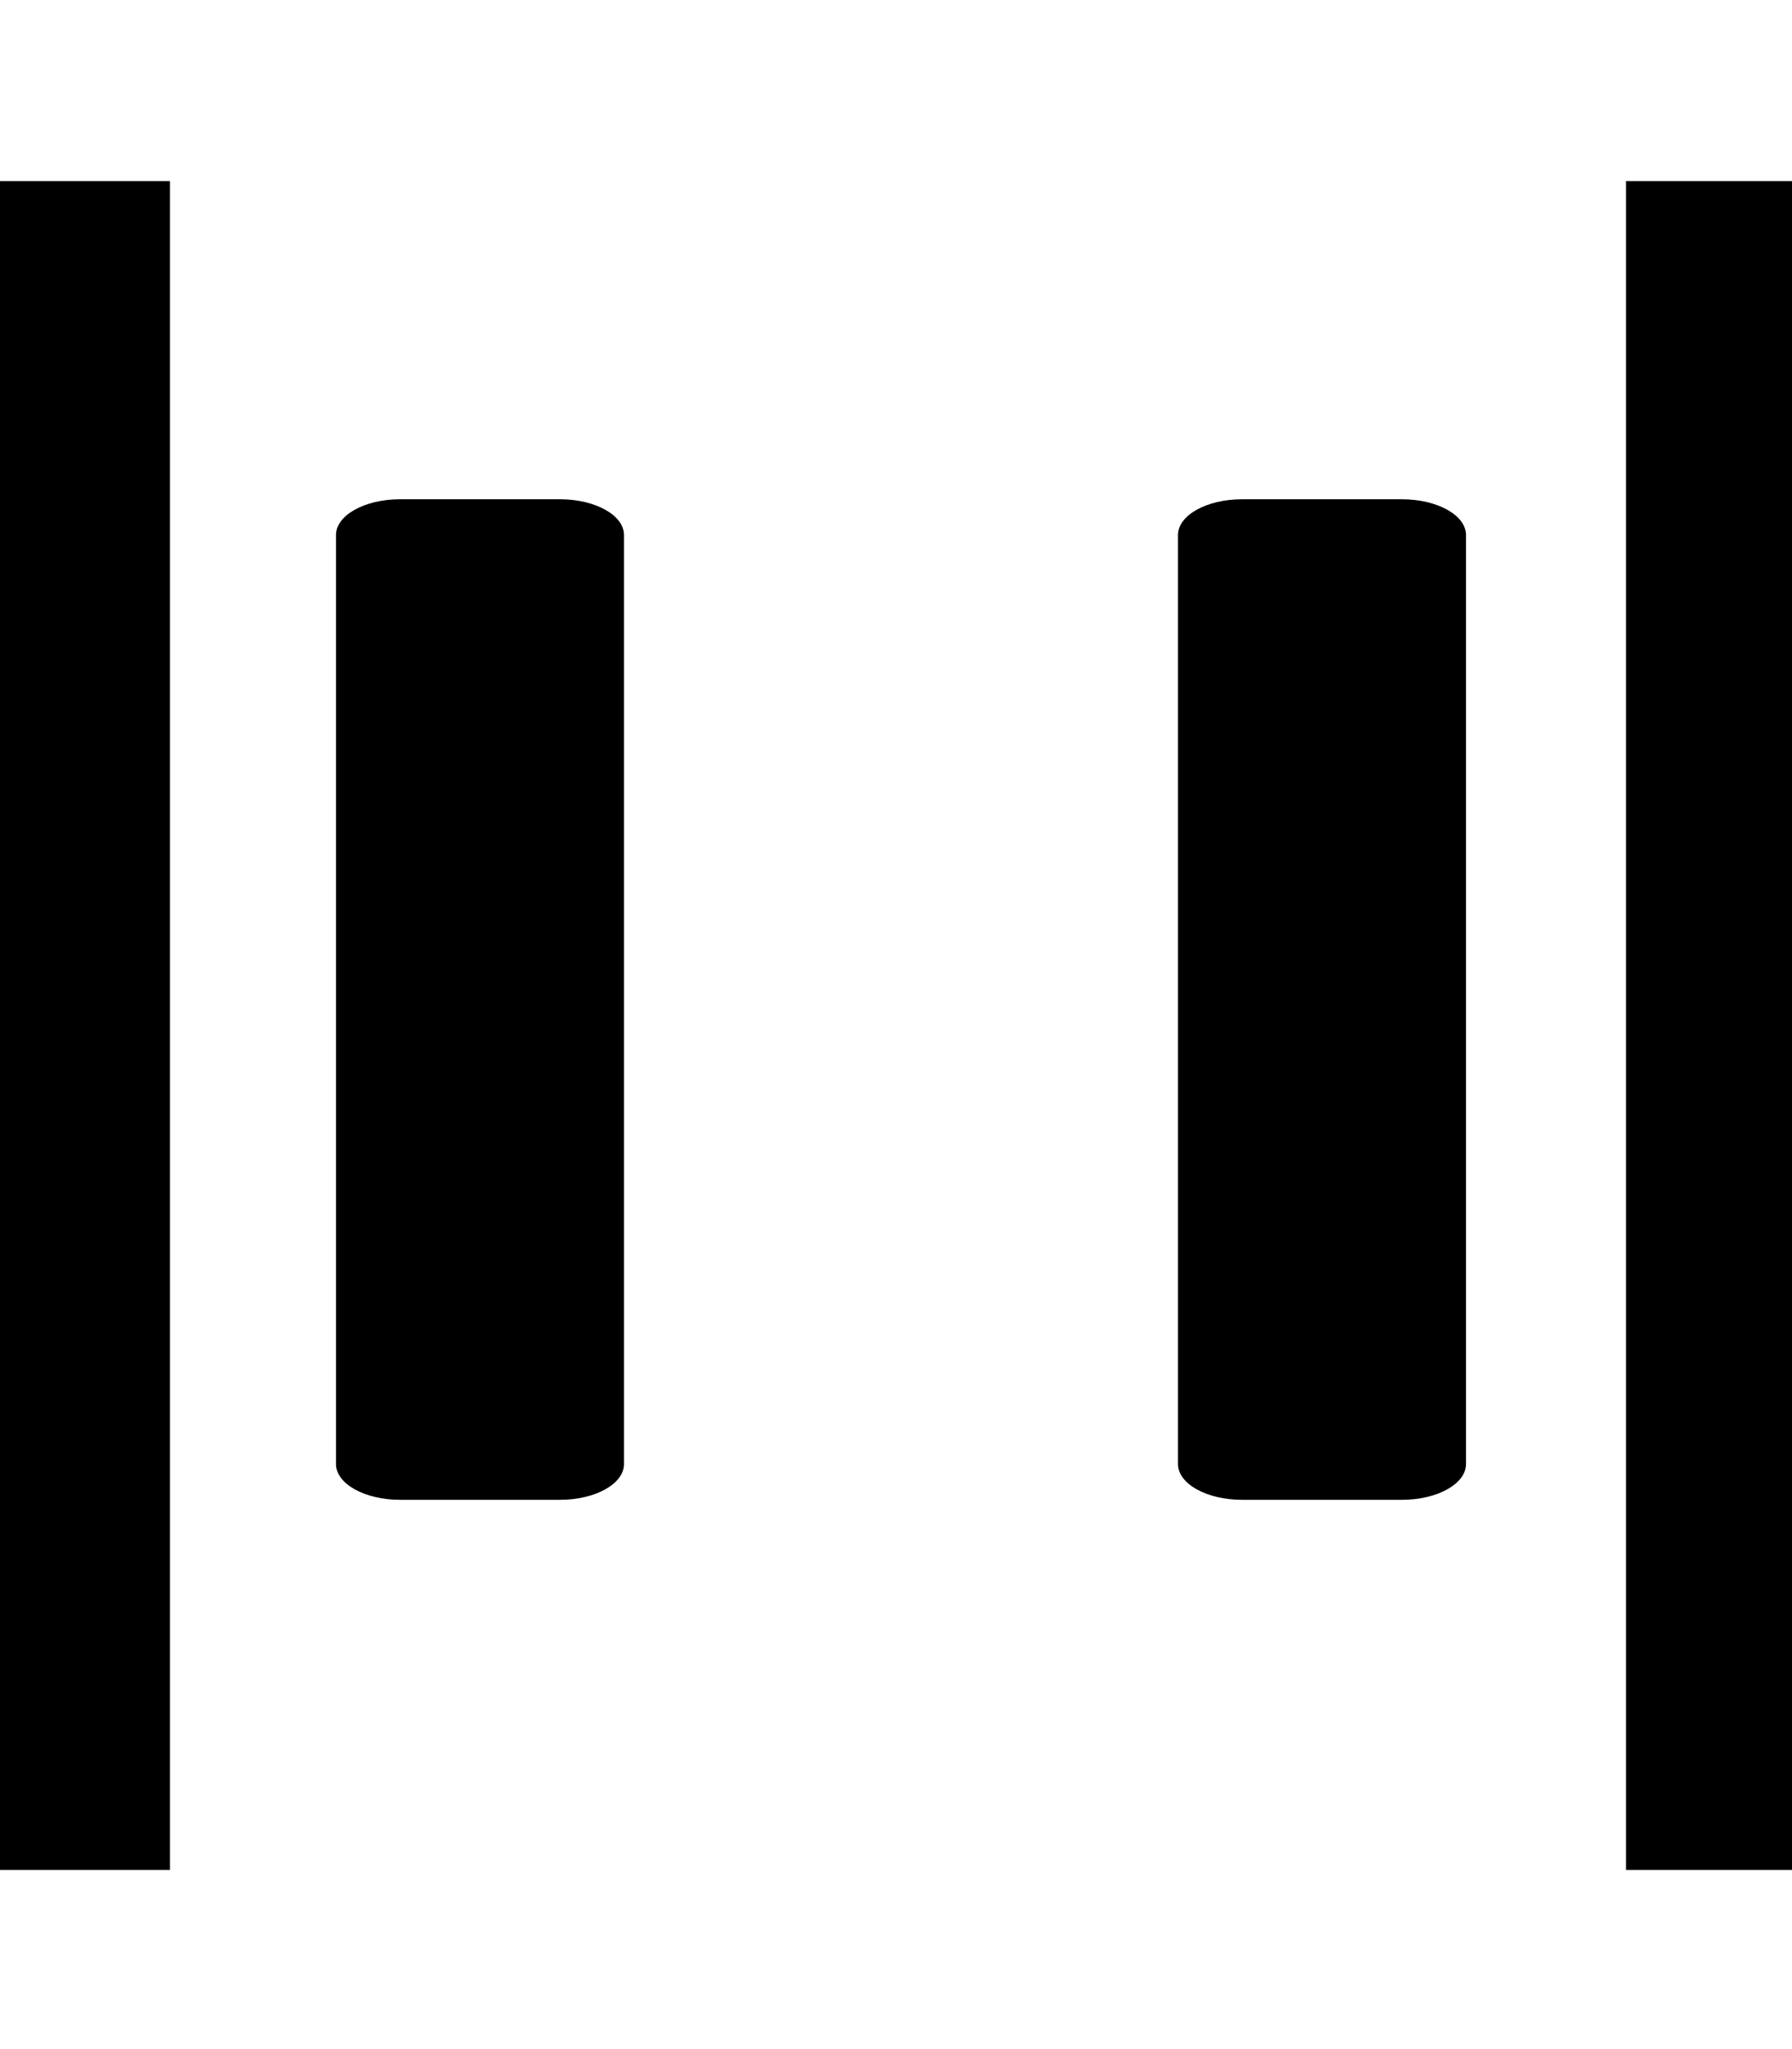 <?xml version="1.0" encoding="utf-8"?>
<!-- Generator: Adobe Illustrator 16.0.0, SVG Export Plug-In . SVG Version: 6.00 Build 0)  -->
<!DOCTYPE svg PUBLIC "-//W3C//DTD SVG 1.1//EN" "http://www.w3.org/Graphics/SVG/1.1/DTD/svg11.dtd">
<svg version="1.1" id="Layer_1" xmlns="http://www.w3.org/2000/svg" xmlns:xlink="http://www.w3.org/1999/xlink" x="0px" y="0px"
	 width="448px" height="512px" viewBox="0 0 448 512" enable-background="new 0 0 448 512" xml:space="preserve">
<path d="M350.499,124.75h-40c-8.837,0-16,3.996-16,8.928v232.145c0,4.931,7.163,8.928,16,8.928h40c8.837,0,16-3.997,16-8.928
	V133.679C366.499,128.747,359.336,124.75,350.499,124.75z M0,467.25v-422h42.5v422H0z M140,124.75h-40c-8.837,0-16,3.996-16,8.928
	v232.145c0,4.931,7.163,8.928,16,8.928h40c8.837,0,16-3.997,16-8.928V133.679C156,128.747,148.837,124.75,140,124.75z M406.5,467.25
	v-422H449v422H406.5z"/>
</svg>
